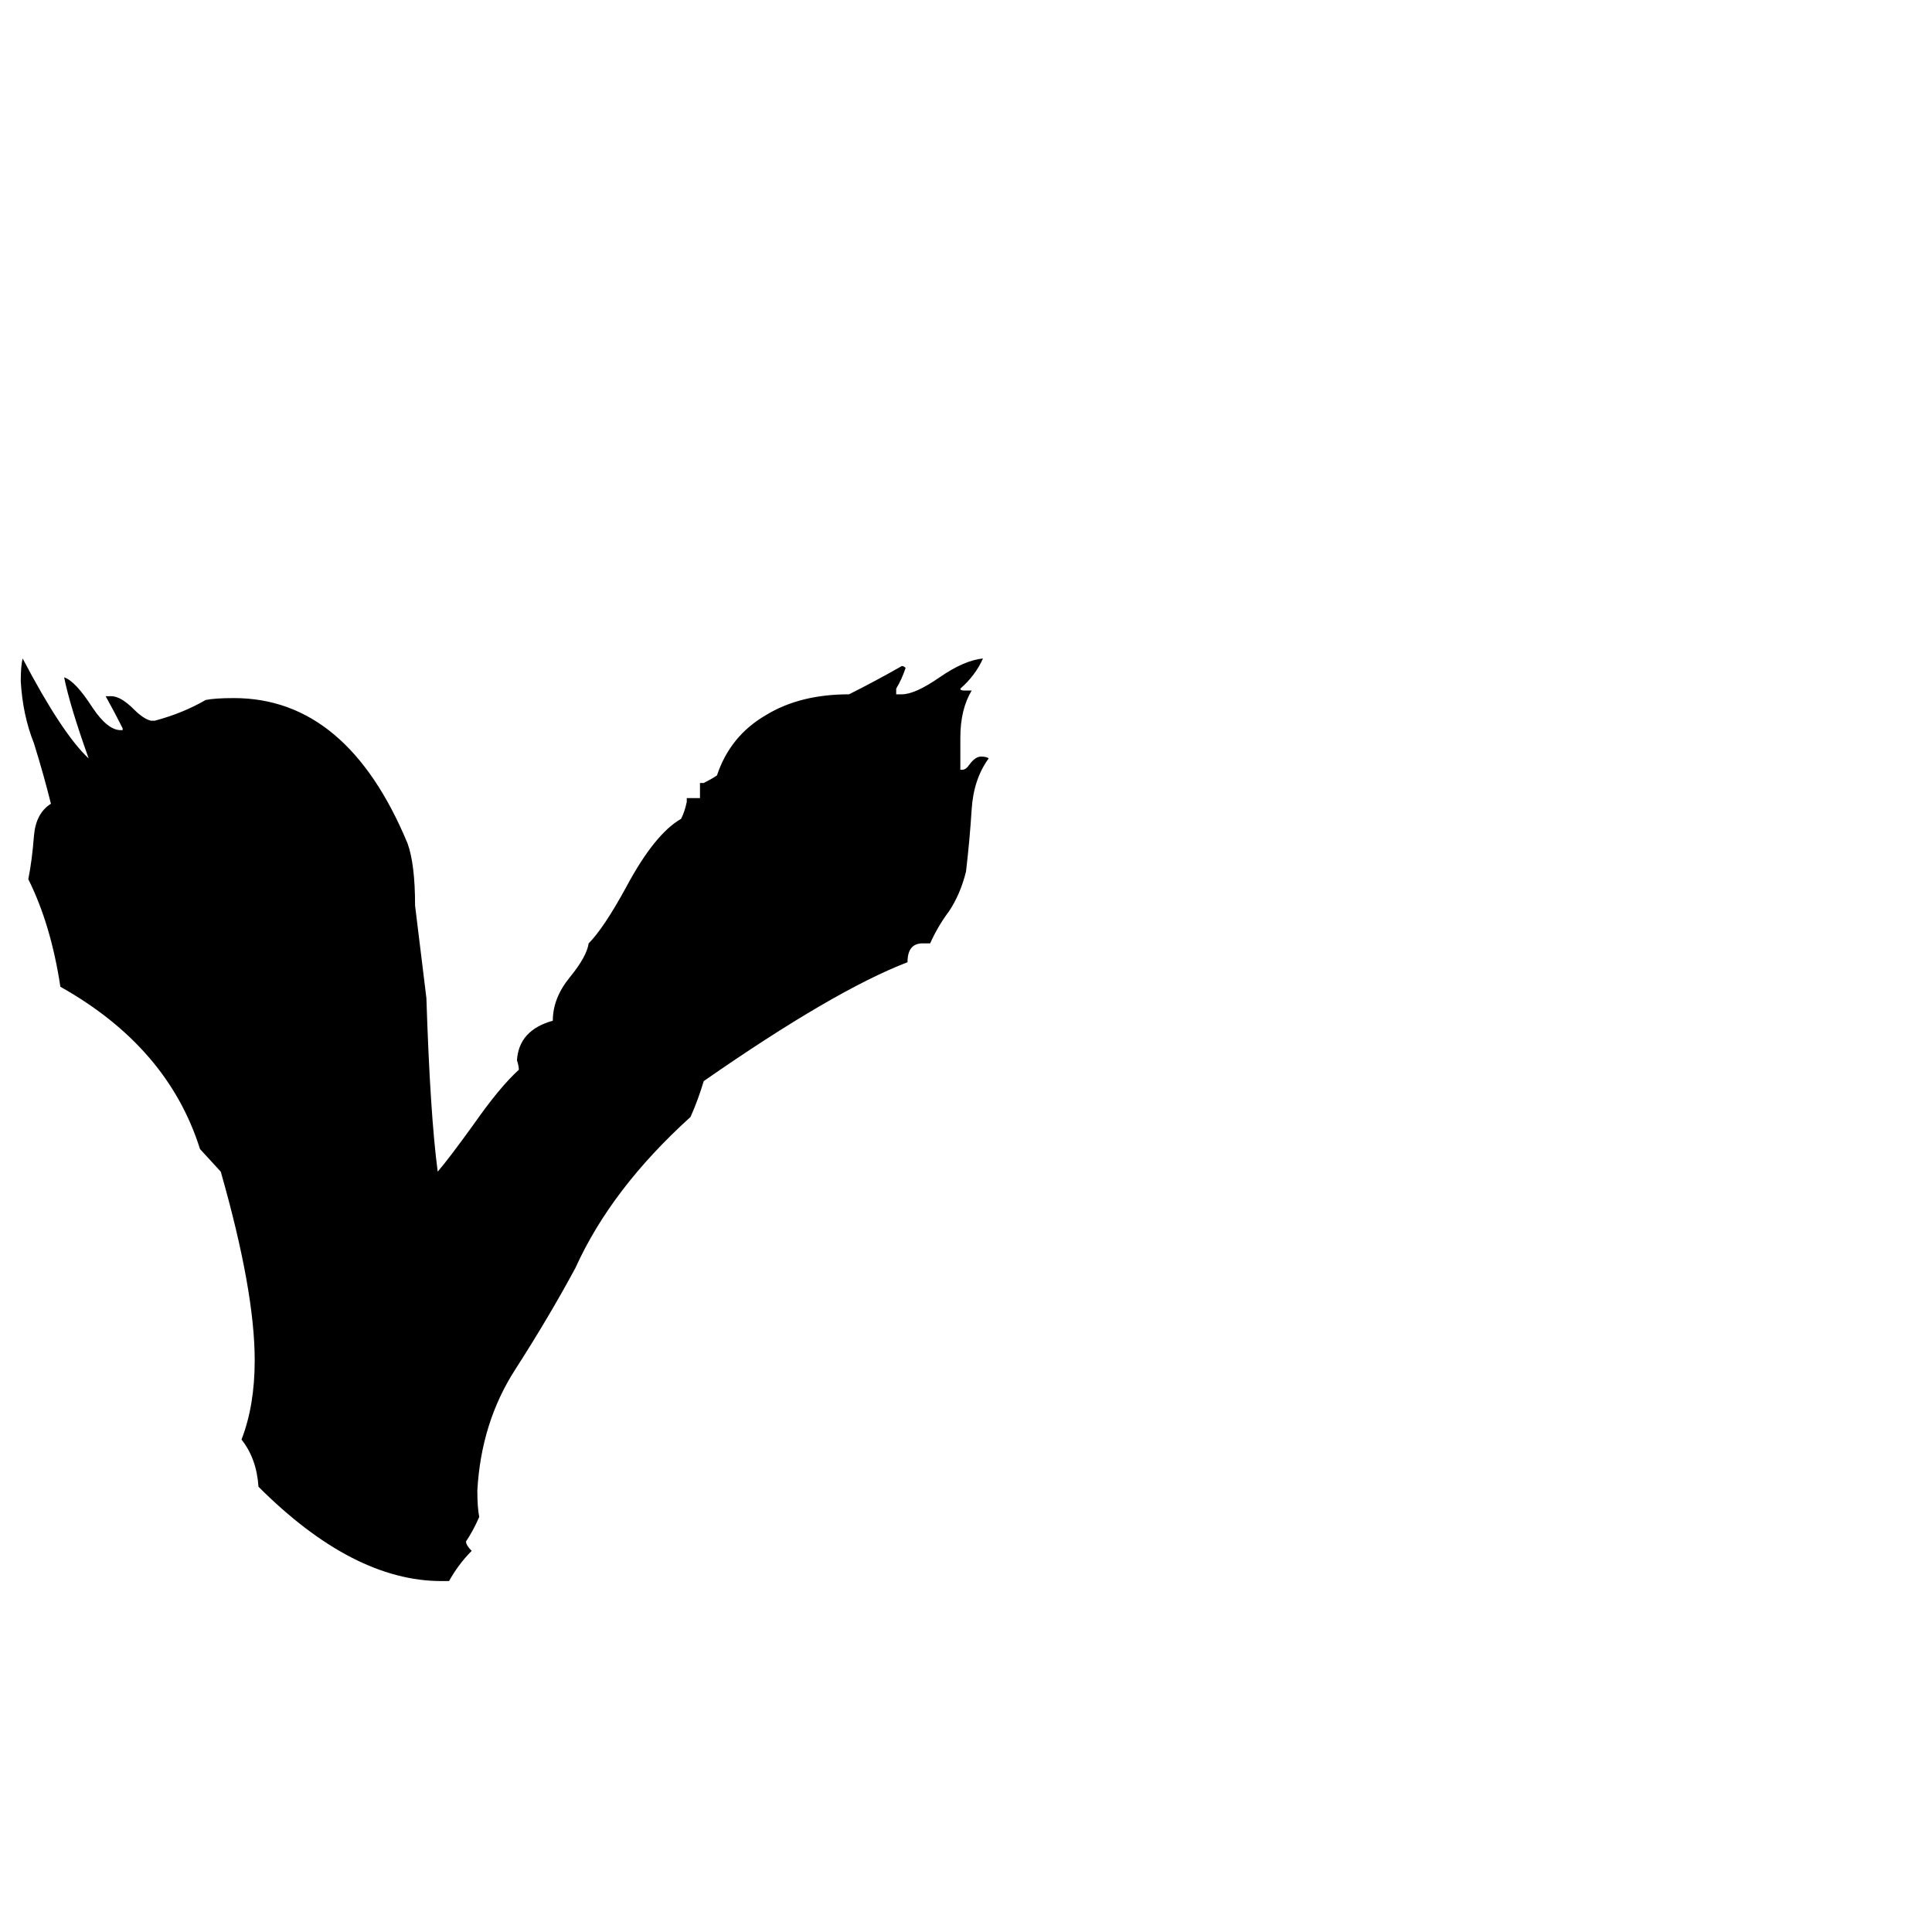 <svg xmlns="http://www.w3.org/2000/svg" viewBox="0 -800 1024 1024">
	<path fill="#000000" d="M238 38H234Q187 38 137 -12Q136 -27 128 -37Q135 -55 135 -79Q135 -116 117 -179L106 -191Q89 -245 32 -277Q27 -310 15 -334Q17 -344 18 -357Q19 -369 27 -374Q23 -390 18 -406Q12 -421 11 -439Q11 -447 12 -451Q33 -411 47 -398Q37 -426 34 -441Q40 -439 49 -425Q57 -413 64 -413H65V-414Q61 -422 56 -431H59Q64 -431 71 -424Q76 -419 80 -418H82Q97 -422 109 -429Q114 -430 124 -430Q184 -430 216 -353Q220 -342 220 -320Q223 -295 226 -271Q228 -209 232 -179Q238 -186 251 -204Q265 -224 275 -233Q275 -235 274 -238Q275 -254 293 -259Q293 -271 302 -282Q311 -293 312 -300Q320 -308 332 -330Q347 -358 361 -366Q363 -370 364 -375V-377H371V-385H373Q377 -387 380 -389Q387 -410 406 -421Q424 -432 450 -432Q464 -439 478 -447Q479 -447 480 -446Q478 -440 475 -435V-432H478Q485 -432 498 -441Q511 -450 521 -451Q517 -442 509 -435Q509 -434 511 -434H515Q509 -424 509 -409V-392H510Q512 -392 514 -395Q517 -399 520 -399Q523 -399 524 -398Q516 -387 515 -371Q514 -355 512 -338Q509 -326 503 -317Q497 -309 493 -300H489Q481 -300 481 -290Q442 -275 373 -227Q370 -217 366 -208Q324 -170 305 -128Q291 -102 273 -74Q255 -46 253 -10Q253 -1 254 4Q251 11 247 17Q247 19 250 22Q243 29 238 38Z"/>
</svg>